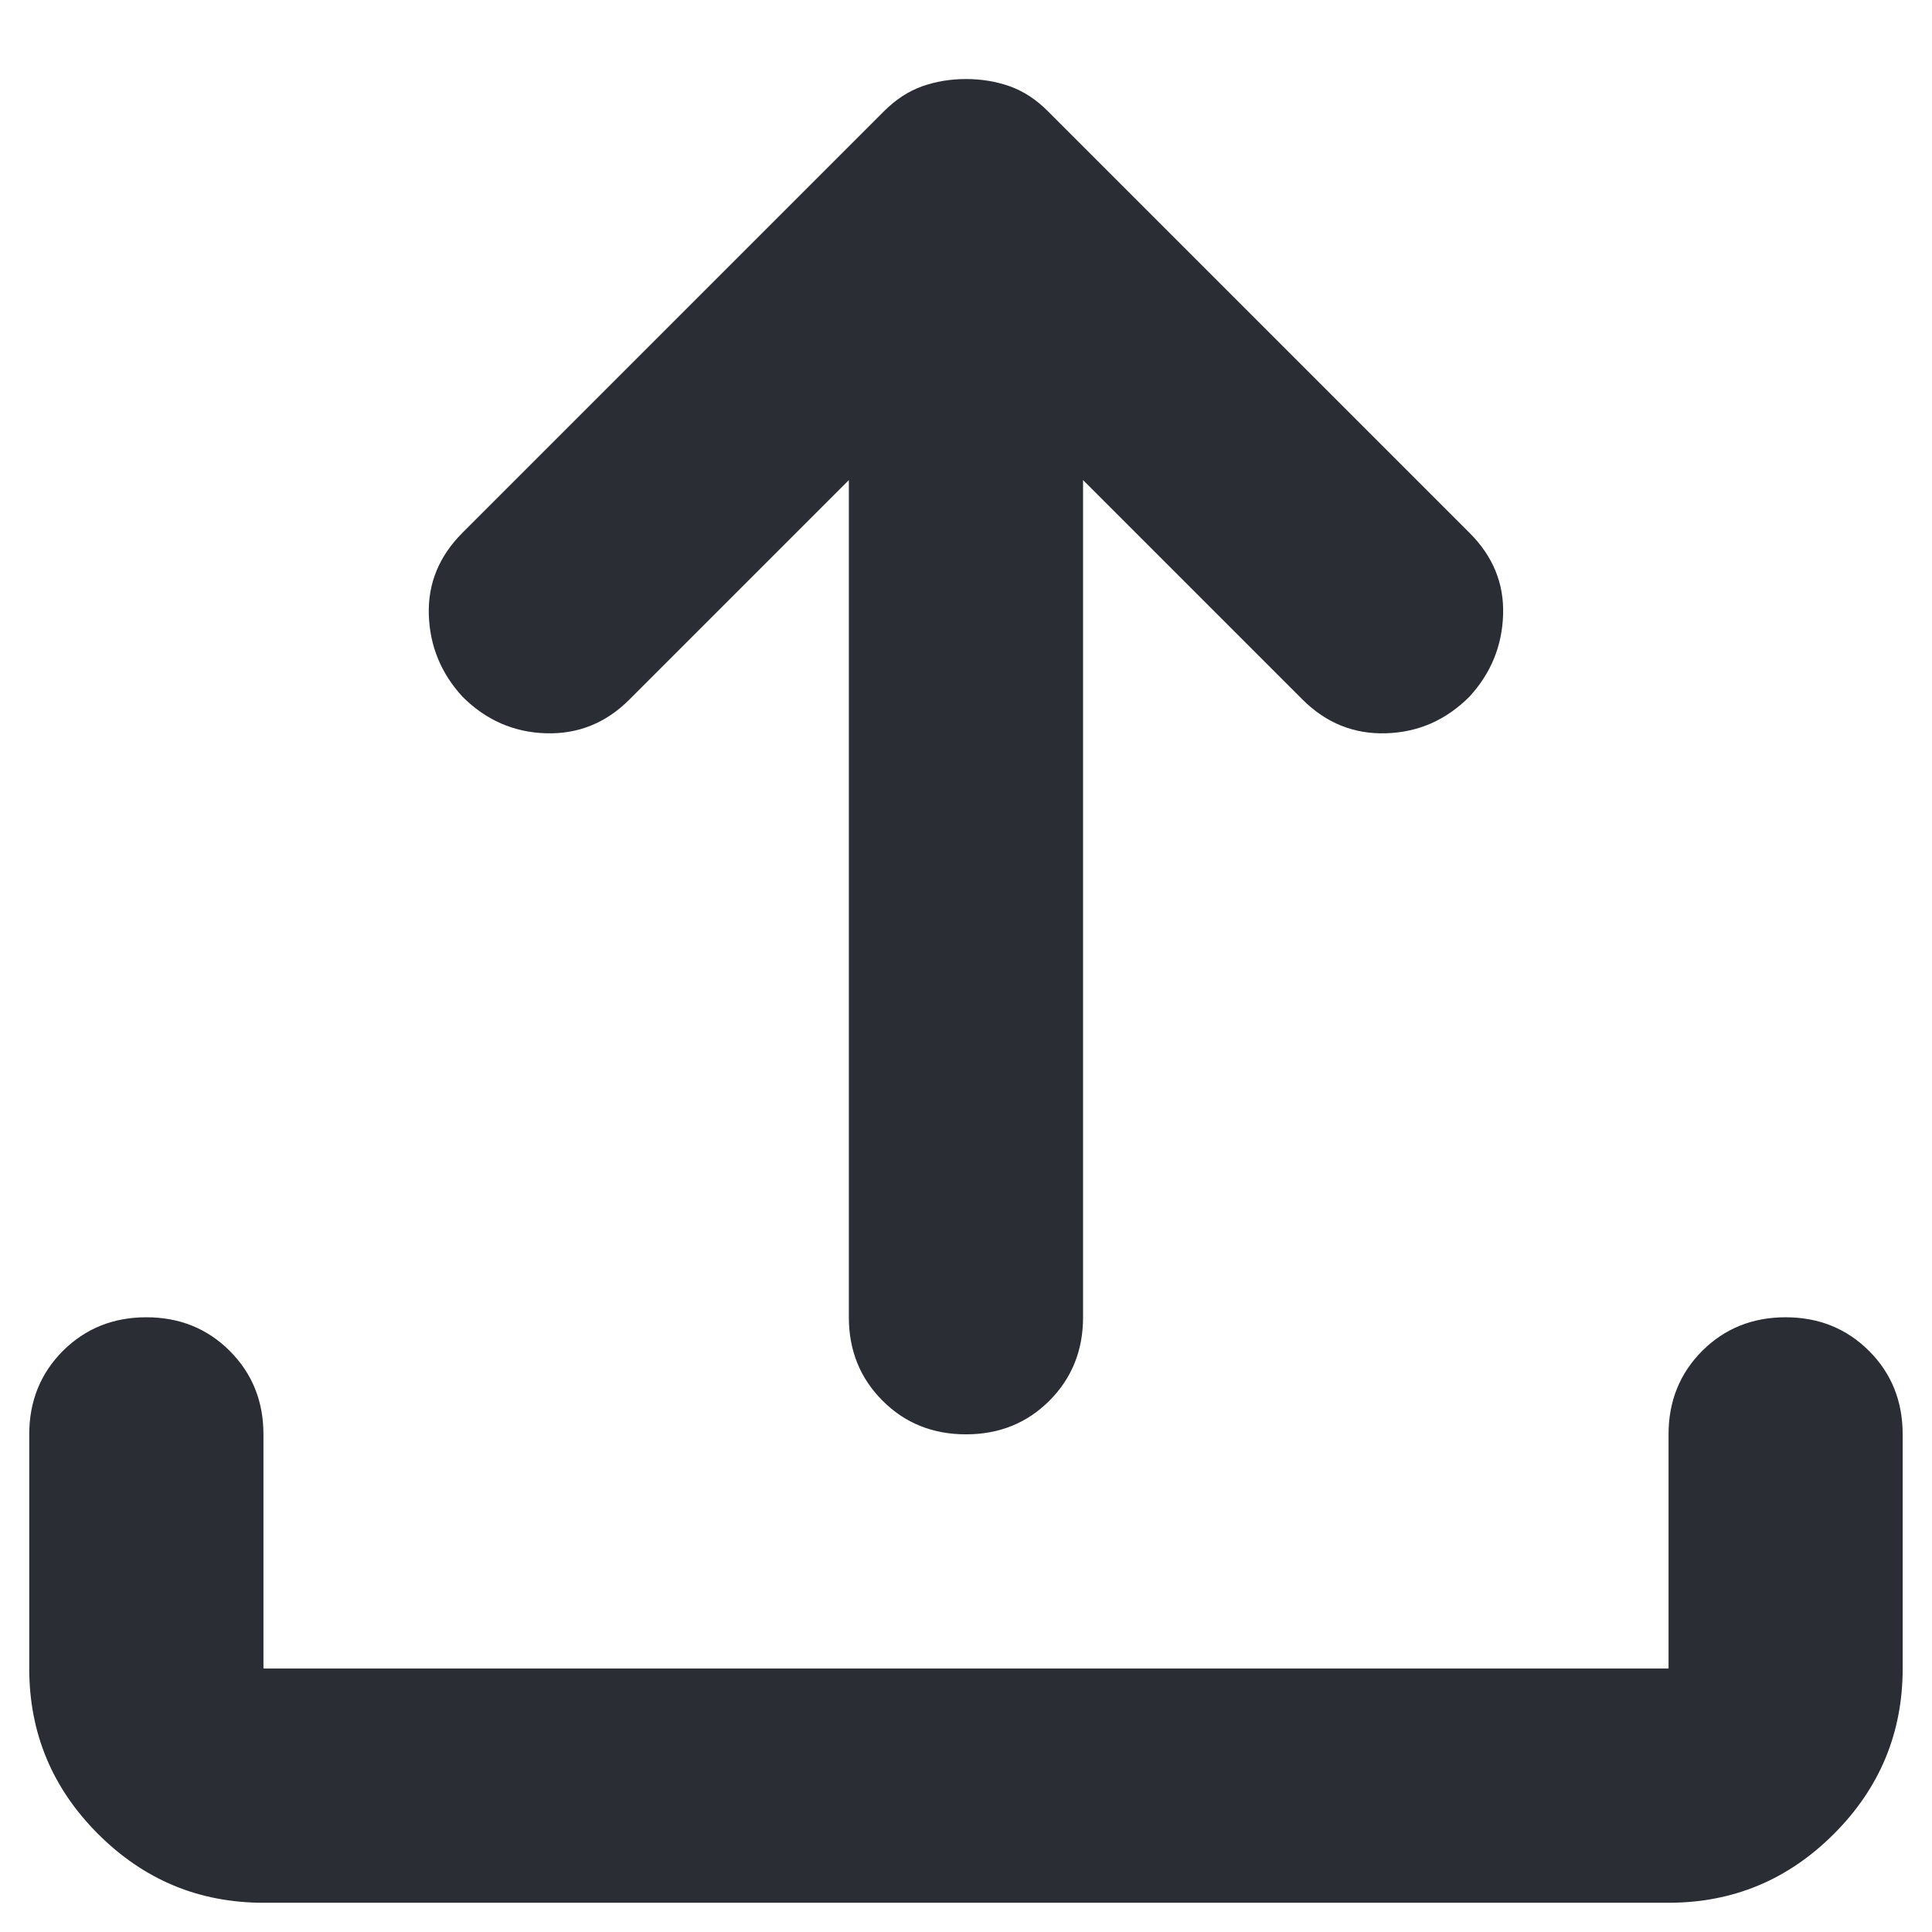 <svg width="22" height="22" viewBox="0 0 22 22" fill="none" xmlns="http://www.w3.org/2000/svg">
<path d="M3 21.667C2.266 21.667 1.639 21.406 1.116 20.883C0.594 20.361 0.333 19.733 0.333 19V16.333C0.333 15.956 0.461 15.639 0.716 15.383C0.972 15.128 1.289 15 1.666 15C2.044 15 2.361 15.128 2.616 15.383C2.872 15.639 3 15.956 3 16.333V19H19V16.333C19 15.956 19.128 15.639 19.383 15.383C19.639 15.128 19.955 15 20.333 15C20.711 15 21.027 15.128 21.283 15.383C21.539 15.639 21.666 15.956 21.666 16.333V19C21.666 19.733 21.405 20.361 20.883 20.883C20.361 21.406 19.733 21.667 19 21.667H3ZM9.666 5.467L7.166 7.967C6.9 8.233 6.583 8.361 6.216 8.35C5.85 8.339 5.533 8.2 5.266 7.933C5.022 7.667 4.894 7.356 4.883 7C4.872 6.644 5 6.333 5.266 6.067L10.066 1.267C10.2 1.133 10.344 1.039 10.5 0.983C10.655 0.928 10.822 0.9 11 0.9C11.178 0.9 11.344 0.928 11.5 0.983C11.655 1.039 11.8 1.133 11.933 1.267L16.733 6.067C17 6.333 17.128 6.644 17.116 7C17.105 7.356 16.977 7.667 16.733 7.933C16.466 8.2 16.15 8.339 15.783 8.35C15.416 8.361 15.1 8.233 14.833 7.967L12.333 5.467V15C12.333 15.378 12.205 15.694 11.95 15.95C11.694 16.206 11.377 16.333 11 16.333C10.622 16.333 10.305 16.206 10.05 15.95C9.794 15.694 9.666 15.378 9.666 15V5.467Z" fill="#2A2D34"/>
</svg>
